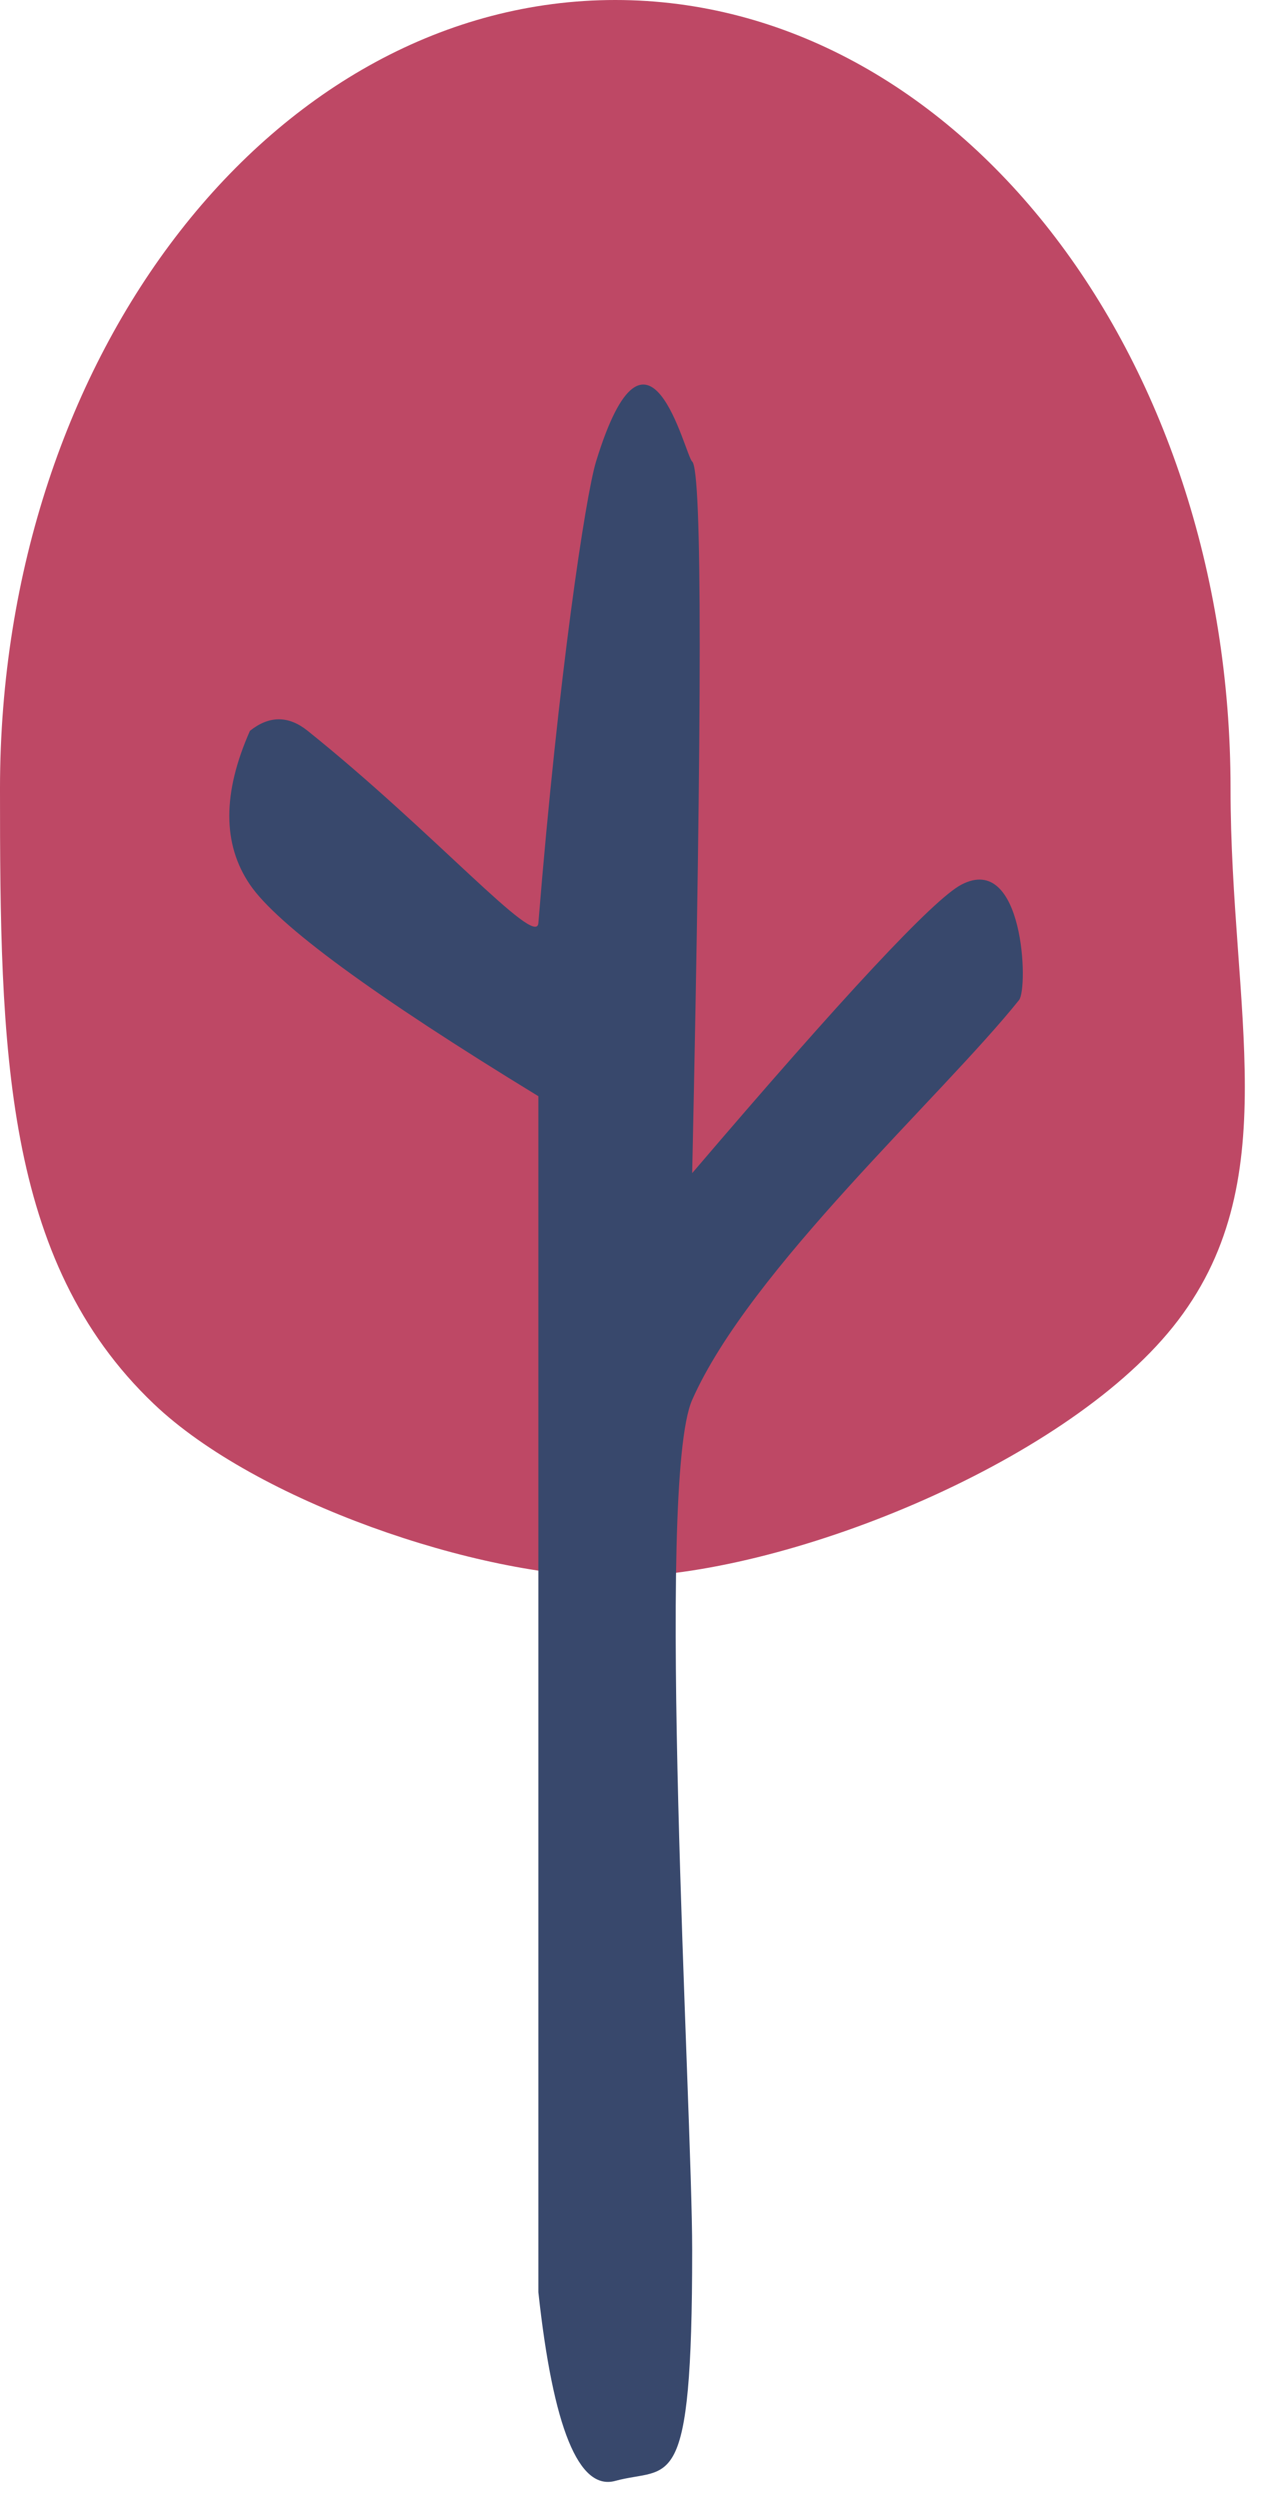 <?xml version="1.0" encoding="UTF-8"?>
<svg width="33px" height="65px" viewBox="0 0 33 65" version="1.1" xmlns="http://www.w3.org/2000/svg" xmlns:xlink="http://www.w3.org/1999/xlink">
    <!-- Generator: Sketch 54 (76480) - https://sketchapp.com -->
    <title>Group 2</title>
    <desc>Created with Sketch.</desc>
    <g id="PL" stroke="none" stroke-width="1" fill="none" fill-rule="evenodd">
        <g id="Icons" transform="translate(-988, -4270)">
            <g id="Group-2" transform="translate(988, 4270)">
                <path d="M16,41 C20.337,41 27.618,38.09 30.5,34.5 C33.49,30.775 32,26.265 32,20.5 C32,9.178 24.837,0 16,0 C7.163,0 -1.3500312e-13,9.178 -1.3500312e-13,20.5 C-1.3500312e-13,27.243 0.078,32.764 4,36.5 C6.663,39.037 12.426,41 16,41 Z" id="Oval" fill="#BE4865"></path>
                <path d="M6.5,19 C5.784,20.616 5.784,21.949 6.5,23 C7.216,24.051 9.716,25.884 14,28.5 L14,59.594 C14.383,63.124 15.05,64.76 16,64.5 C17.425,64.11 18,65 18,58.5 C18,54.792 17.035,38.578 18,36.395 C19.5,33 24.5,28.5 26.5,26 C26.746,25.692 26.626,22.147 25,23 C24.277,23.379 21.944,25.879 18,30.5 C18.261,18.395 18.261,12.229 18,12 C17.808,11.832 16.856,7.579 15.5,12 C15.229,12.885 14.521,17.552 14,24 C13.946,24.669 11.284,21.633 8,19 C7.502,18.601 7.002,18.601 6.5,19 Z" id="Path-5" fill="#38486C"></path>
            </g>
        </g>
    </g>
</svg>